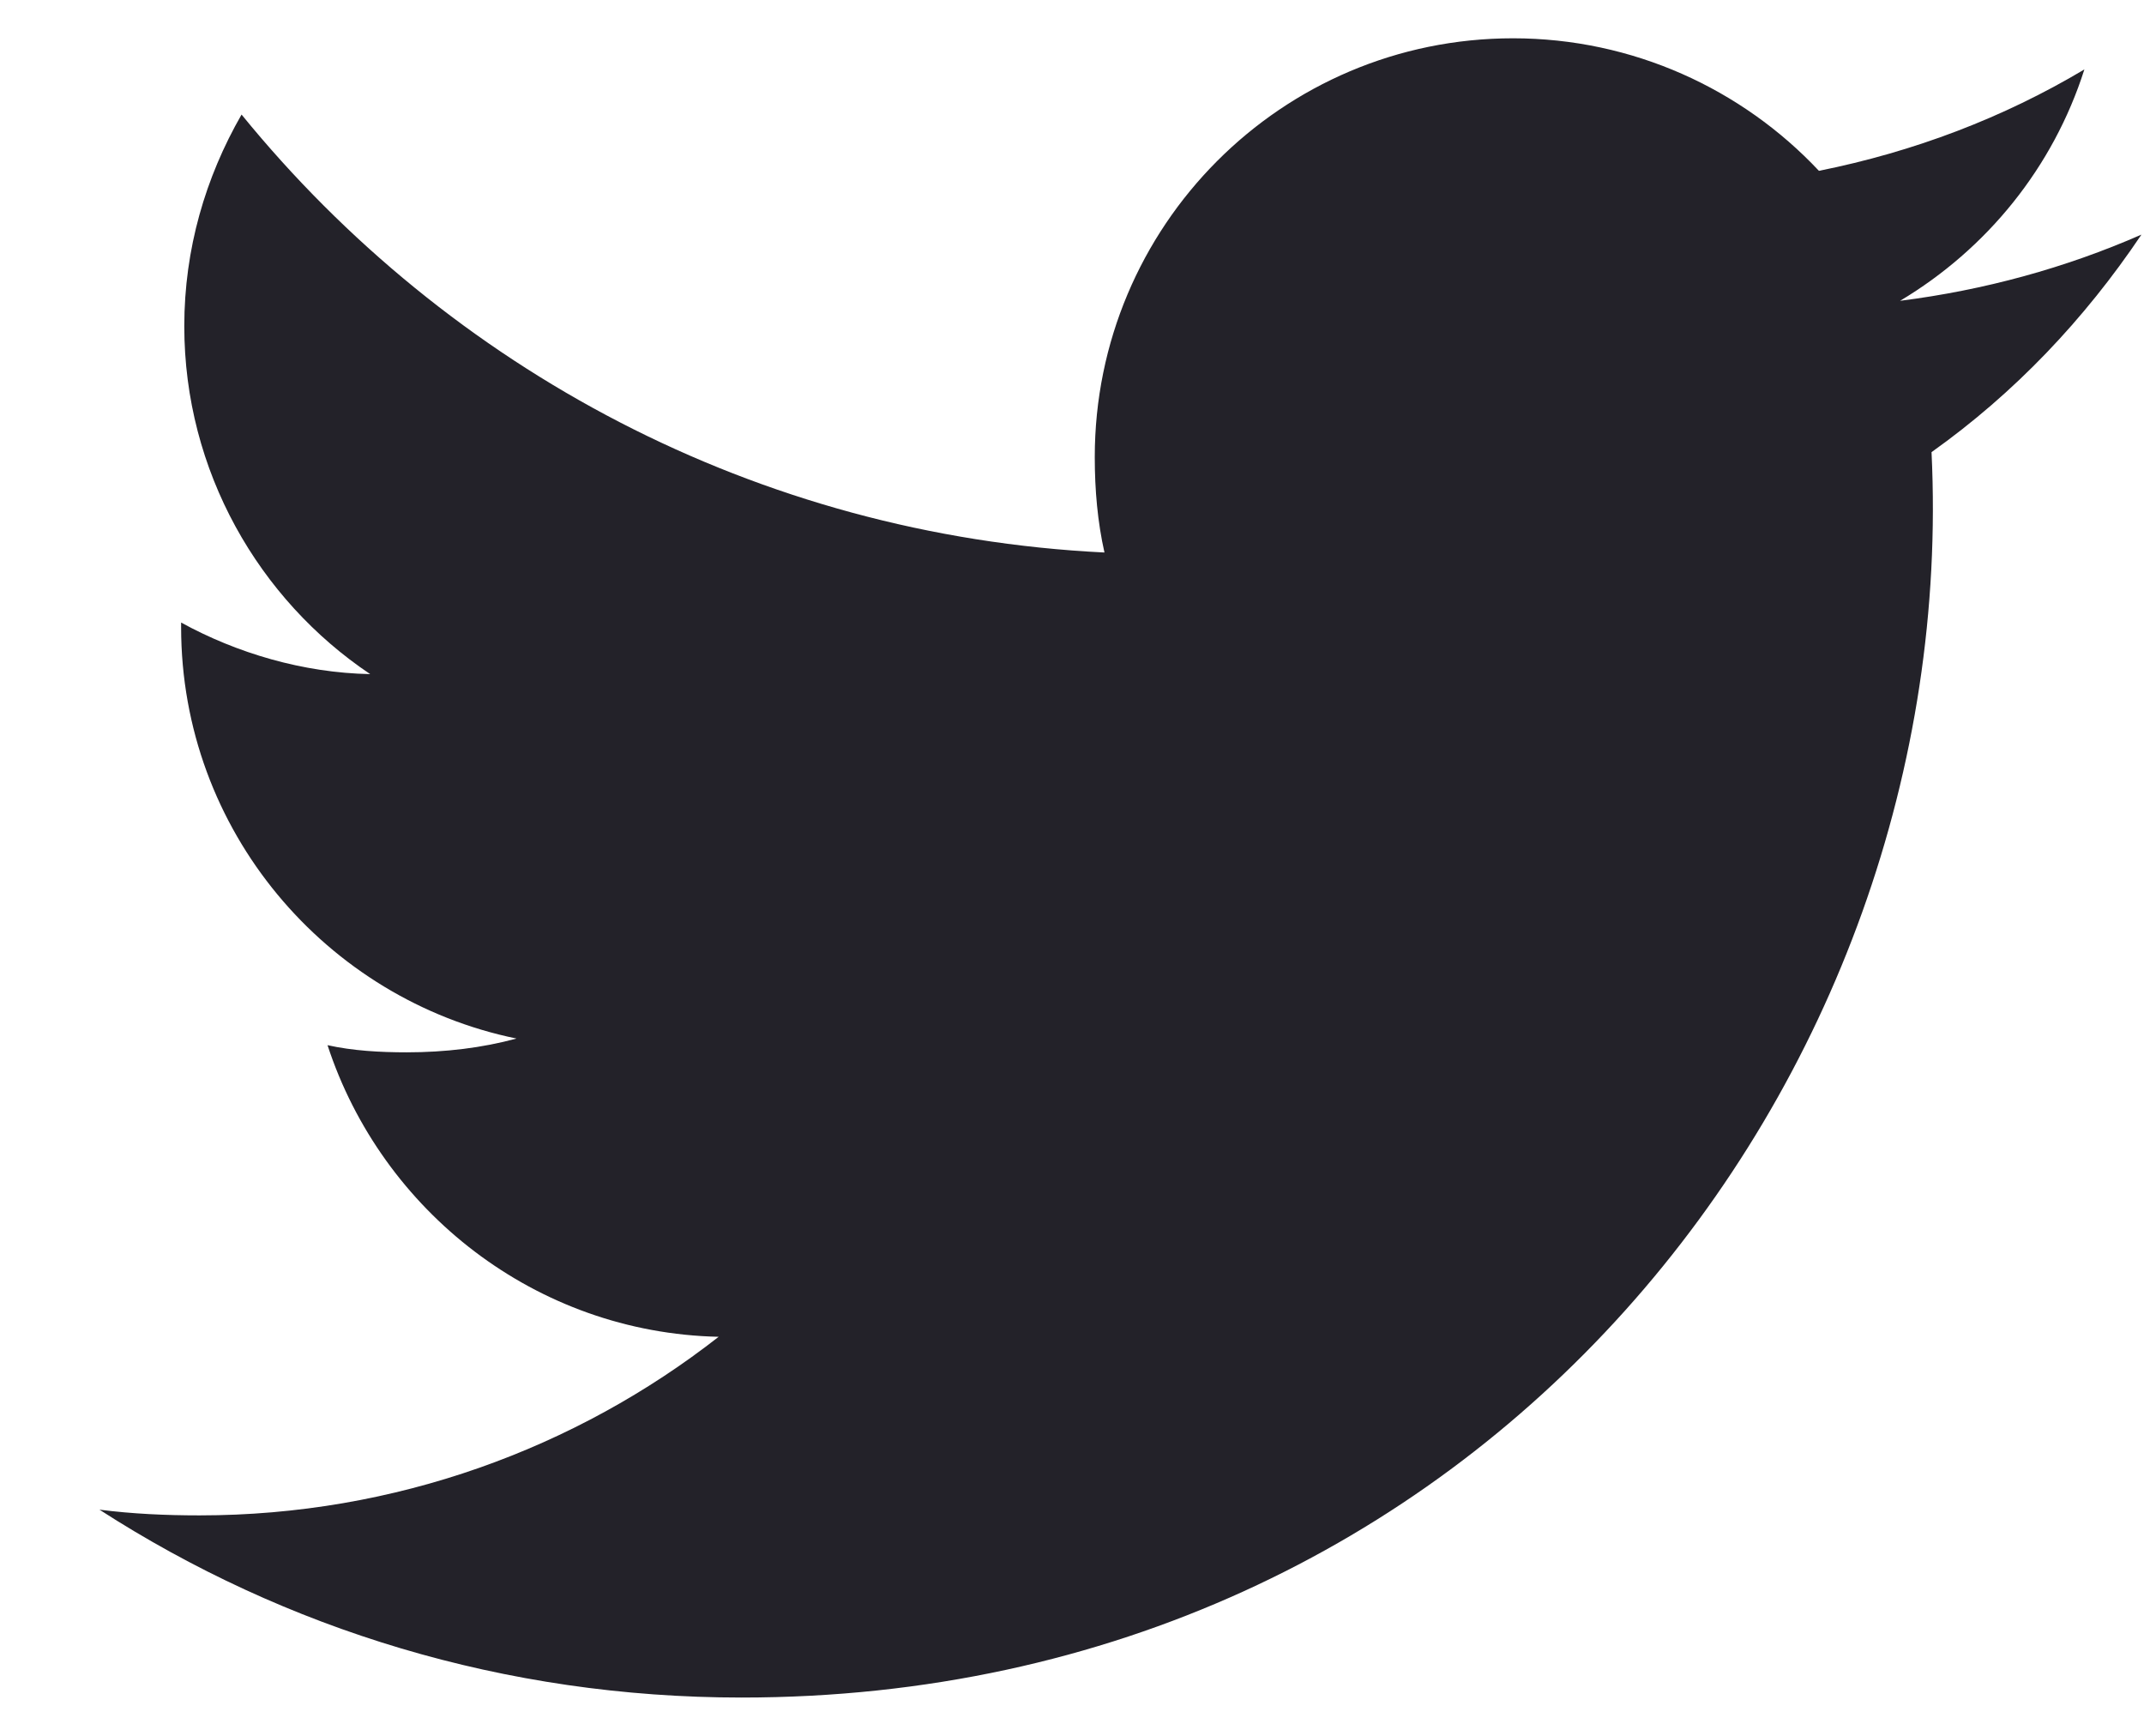 <svg width="21" height="17" viewBox="0 0 21 17" fill="none" xmlns="http://www.w3.org/2000/svg">
<path d="M18.919 4.428C19.732 3.85 20.416 3.129 20.974 2.299V2.298C20.23 2.624 19.438 2.841 18.611 2.946C19.461 2.438 20.11 1.641 20.416 0.68C19.623 1.153 18.748 1.486 17.816 1.673C17.063 0.871 15.991 0.375 14.82 0.375C12.55 0.375 10.723 2.217 10.723 4.476C10.723 4.801 10.751 5.113 10.818 5.411C7.41 5.244 4.393 3.611 2.366 1.122C2.013 1.736 1.805 2.438 1.805 3.194C1.805 4.614 2.536 5.872 3.626 6.602C2.967 6.589 2.321 6.397 1.774 6.097V6.142C1.774 8.134 3.195 9.789 5.059 10.171C4.725 10.262 4.361 10.306 3.984 10.306C3.721 10.306 3.456 10.291 3.208 10.236C3.739 11.859 5.247 13.053 7.039 13.092C5.644 14.183 3.872 14.841 1.955 14.841C1.619 14.841 1.296 14.826 0.974 14.785C2.791 15.956 4.942 16.625 7.264 16.625C14.5 16.625 19.215 10.588 18.919 4.428Z" fill="#232229"/>
</svg>
